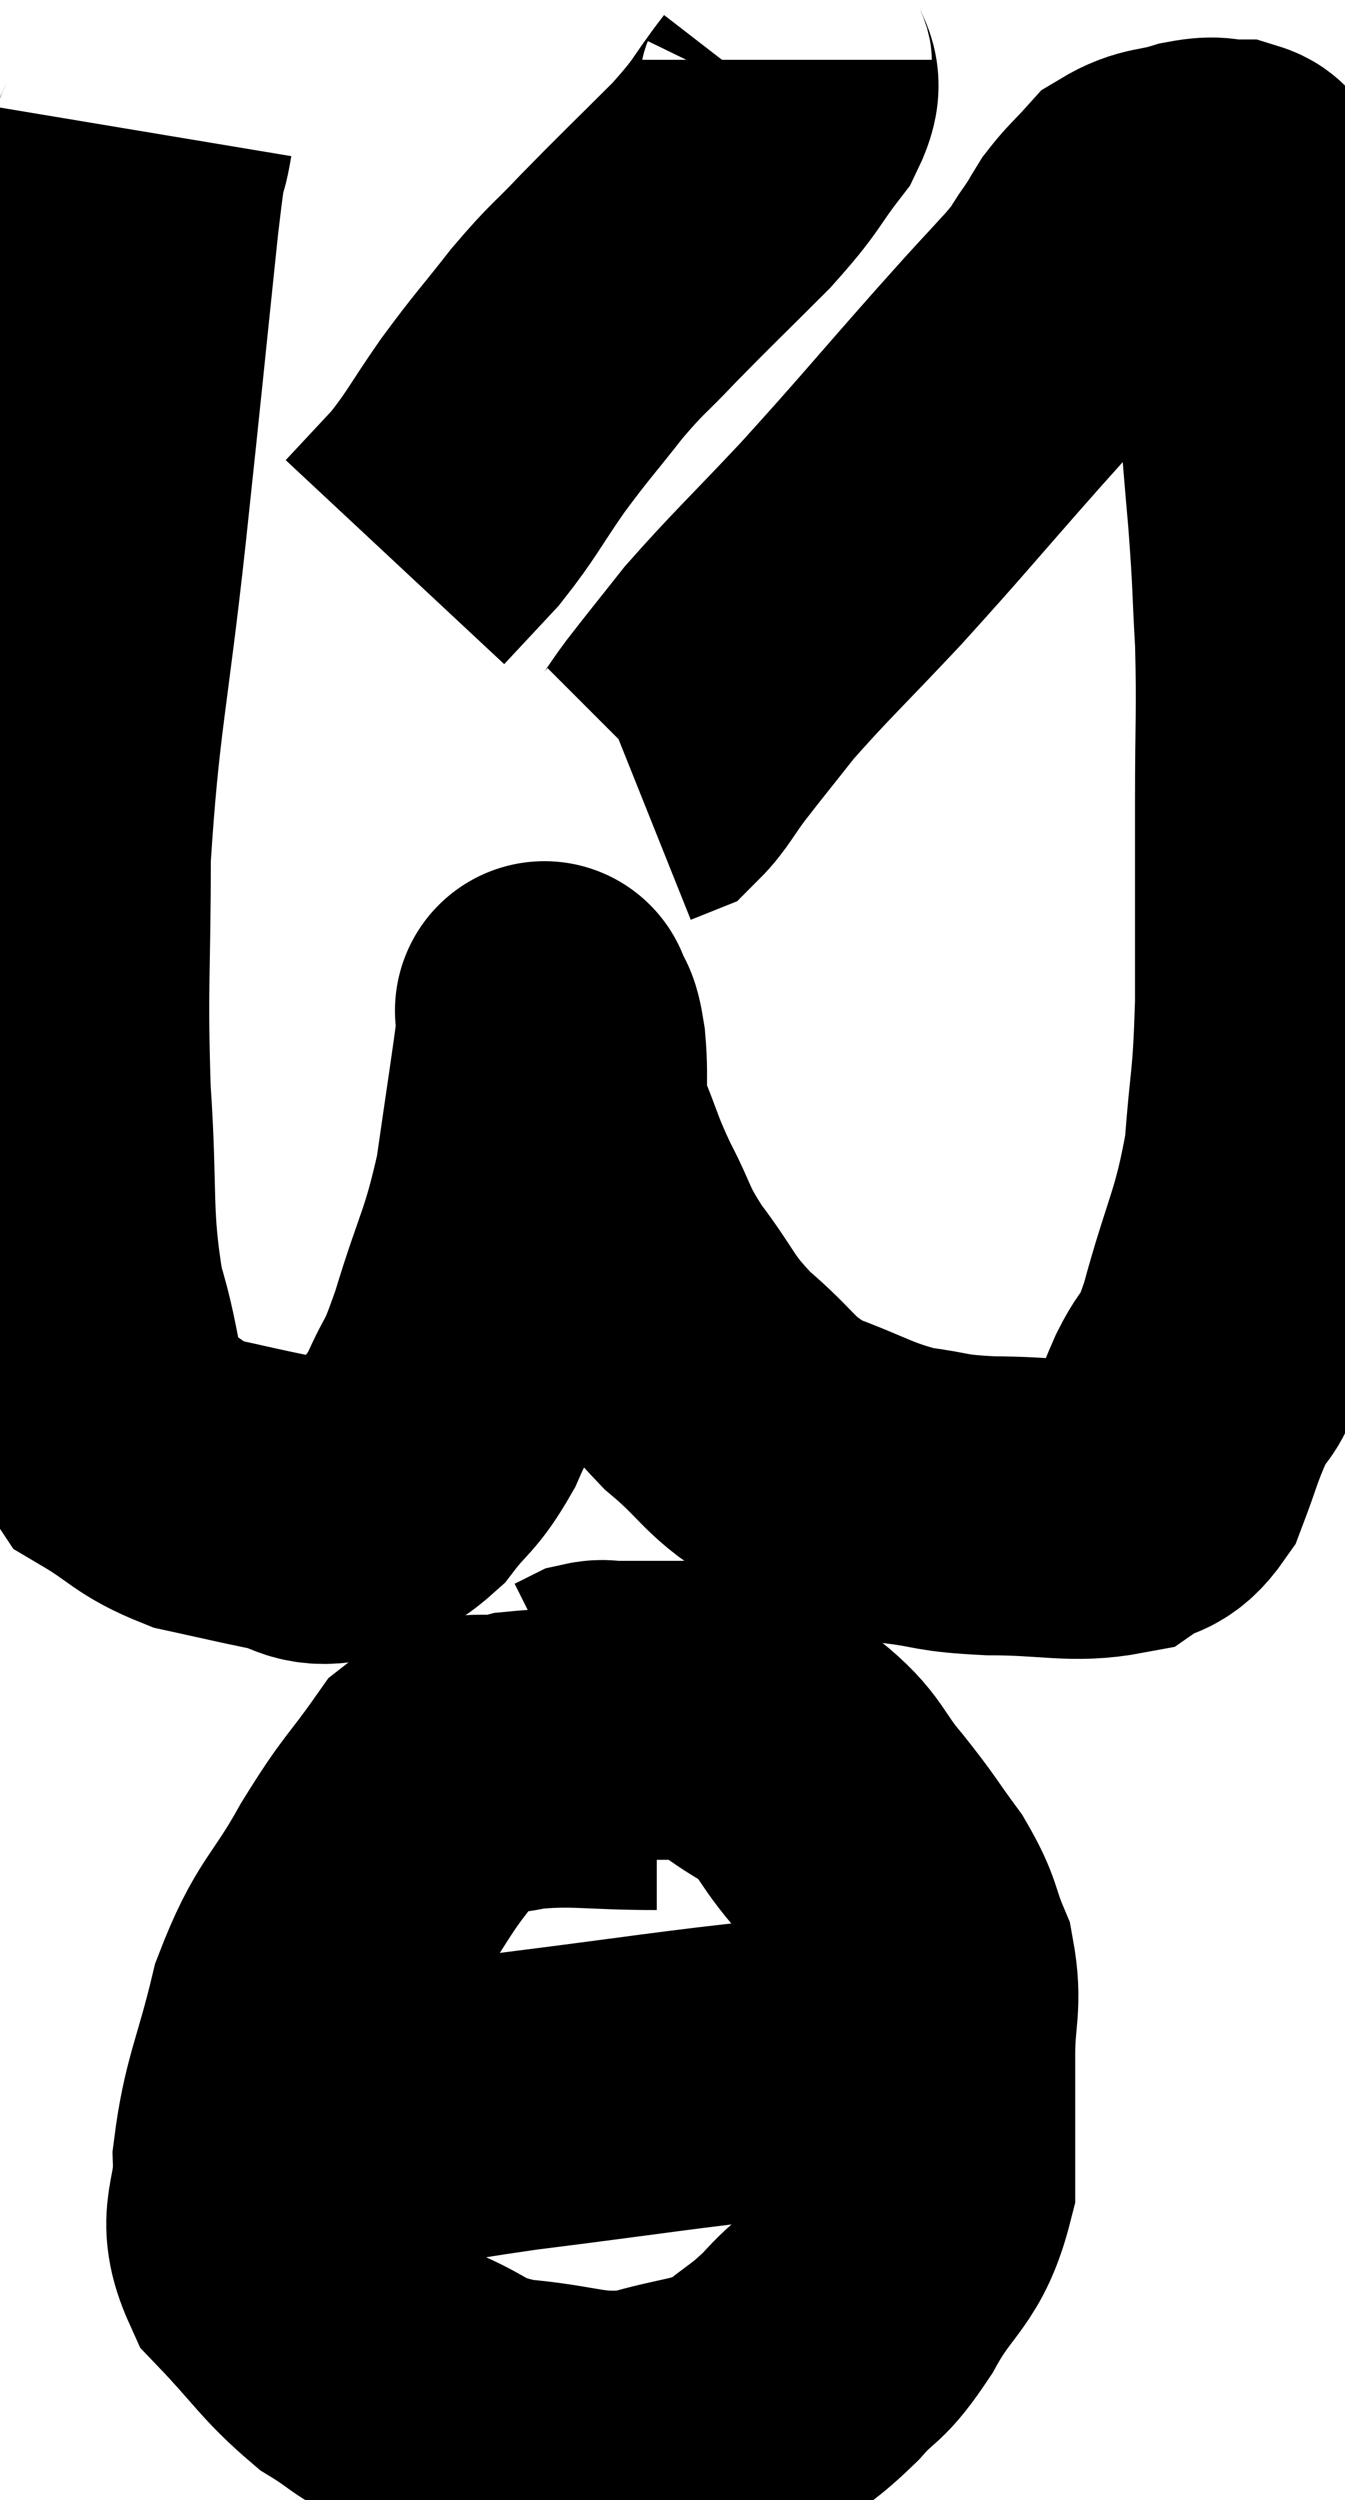 <svg xmlns="http://www.w3.org/2000/svg" viewBox="10.613 3.26 22.5 41.805" width="22.5" height="41.805"><path d="M 13.02 5.46 C 12.9 6.18, 12.975 5.25, 12.78 6.9 C 12.51 9.48, 12.525 9.39, 12.24 12.06 C 11.94 14.82, 11.79 15.21, 11.64 17.58 C 11.64 19.56, 11.58 19.68, 11.64 21.54 C 11.76 23.28, 11.64 23.58, 11.88 25.02 C 12.24 26.16, 12.09 26.535, 12.6 27.3 C 13.26 27.69, 13.245 27.81, 13.92 28.08 C 14.61 28.23, 14.715 28.26, 15.3 28.38 C 15.78 28.47, 15.78 28.65, 16.26 28.56 C 16.74 28.29, 16.785 28.41, 17.22 28.02 C 17.61 27.51, 17.655 27.6, 18 27 C 18.3 26.31, 18.255 26.61, 18.6 25.62 C 18.99 24.33, 19.095 24.315, 19.38 23.04 C 19.56 21.78, 19.65 21.225, 19.74 20.52 C 19.74 20.37, 19.74 20.295, 19.74 20.22 C 19.74 20.22, 19.695 20.085, 19.74 20.22 C 19.83 20.49, 19.845 20.28, 19.92 20.76 C 19.98 21.45, 19.875 21.465, 20.04 22.14 C 20.31 22.8, 20.265 22.785, 20.58 23.46 C 20.94 24.15, 20.835 24.12, 21.3 24.84 C 21.87 25.59, 21.78 25.65, 22.44 26.34 C 23.19 26.97, 23.115 27.12, 23.94 27.6 C 24.84 27.93, 24.93 28.05, 25.74 28.26 C 26.46 28.35, 26.295 28.395, 27.18 28.44 C 28.23 28.44, 28.56 28.575, 29.28 28.44 C 29.67 28.17, 29.745 28.35, 30.06 27.9 C 30.3 27.27, 30.27 27.255, 30.54 26.64 C 30.84 26.04, 30.795 26.46, 31.14 25.44 C 31.53 24, 31.68 23.91, 31.92 22.56 C 32.01 21.3, 32.055 21.51, 32.1 20.04 C 32.1 18.36, 32.1 18.195, 32.1 16.68 C 32.1 15.33, 32.13 15.18, 32.1 13.98 C 32.04 12.93, 32.07 13.08, 31.98 11.88 C 31.86 10.53, 31.845 10.155, 31.74 9.18 C 31.65 8.58, 31.65 8.61, 31.56 7.98 C 31.47 7.32, 31.425 6.99, 31.38 6.66 C 31.38 6.66, 31.41 6.72, 31.38 6.66 C 31.32 6.54, 31.455 6.48, 31.26 6.42 C 30.93 6.42, 31.005 6.345, 30.6 6.42 C 30.12 6.57, 30.015 6.495, 29.64 6.72 C 29.37 7.02, 29.31 7.05, 29.1 7.32 C 28.95 7.56, 28.995 7.515, 28.8 7.8 C 28.56 8.13, 28.74 7.965, 28.32 8.46 C 27.72 9.12, 27.99 8.805, 27.12 9.78 C 25.98 11.07, 25.875 11.22, 24.84 12.36 C 23.91 13.35, 23.67 13.56, 22.98 14.34 C 22.53 14.91, 22.44 15.015, 22.08 15.48 C 21.81 15.84, 21.75 15.99, 21.54 16.2 L 21.24 16.32" fill="none" stroke="black" stroke-width="5"></path><path d="M 23.7 4.26 C 23.7 4.65, 23.955 4.515, 23.7 5.04 C 23.19 5.7, 23.325 5.64, 22.68 6.36 C 21.9 7.14, 21.765 7.26, 21.12 7.92 C 20.61 8.46, 20.625 8.385, 20.1 9 C 19.56 9.69, 19.53 9.69, 19.02 10.38 C 18.54 11.07, 18.51 11.19, 18.06 11.76 L 17.22 12.66" fill="none" stroke="black" stroke-width="5"></path><path d="M 21.6 32.7 C 20.46 32.7, 20.235 32.61, 19.32 32.7 C 18.63 32.88, 18.57 32.565, 17.94 33.06 C 17.37 33.87, 17.385 33.735, 16.8 34.68 C 16.2 35.76, 16.05 35.67, 15.6 36.84 C 15.3 38.1, 15.135 38.295, 15 39.36 C 15.03 40.23, 14.7 40.305, 15.06 41.1 C 15.75 41.82, 15.825 42.015, 16.44 42.54 C 16.98 42.87, 16.845 42.87, 17.52 43.2 C 18.33 43.53, 18.18 43.65, 19.14 43.86 C 20.25 43.95, 20.355 44.13, 21.36 44.04 C 22.26 43.77, 22.455 43.845, 23.16 43.5 C 23.67 43.08, 23.7 43.125, 24.18 42.66 C 24.63 42.15, 24.6 42.36, 25.08 41.64 C 25.59 40.71, 25.845 40.785, 26.1 39.78 C 26.1 38.7, 26.1 38.535, 26.1 37.62 C 26.1 36.87, 26.22 36.78, 26.1 36.12 C 25.86 35.55, 25.95 35.55, 25.62 34.98 C 25.2 34.41, 25.245 34.425, 24.78 33.84 C 24.27 33.24, 24.375 33.135, 23.76 32.64 C 23.04 32.25, 23.04 32.055, 22.32 31.86 C 21.6 31.86, 21.315 31.86, 20.88 31.86 C 20.73 31.86, 20.715 31.83, 20.58 31.86 L 20.34 31.98" fill="none" stroke="black" stroke-width="5"></path><path d="M 14.34 39.24 C 14.82 39.06, 14.76 38.97, 15.3 38.88 C 15.9 38.88, 15.51 39, 16.5 38.88 C 17.88 38.64, 17.49 38.655, 19.26 38.4 C 21.42 38.13, 22.005 38.025, 23.58 37.86 C 24.57 37.8, 24.87 37.77, 25.56 37.74 C 25.95 37.74, 26.025 37.74, 26.34 37.74 C 26.58 37.74, 26.7 37.74, 26.82 37.74 L 26.82 37.74" fill="none" stroke="black" stroke-width="5"></path></svg>